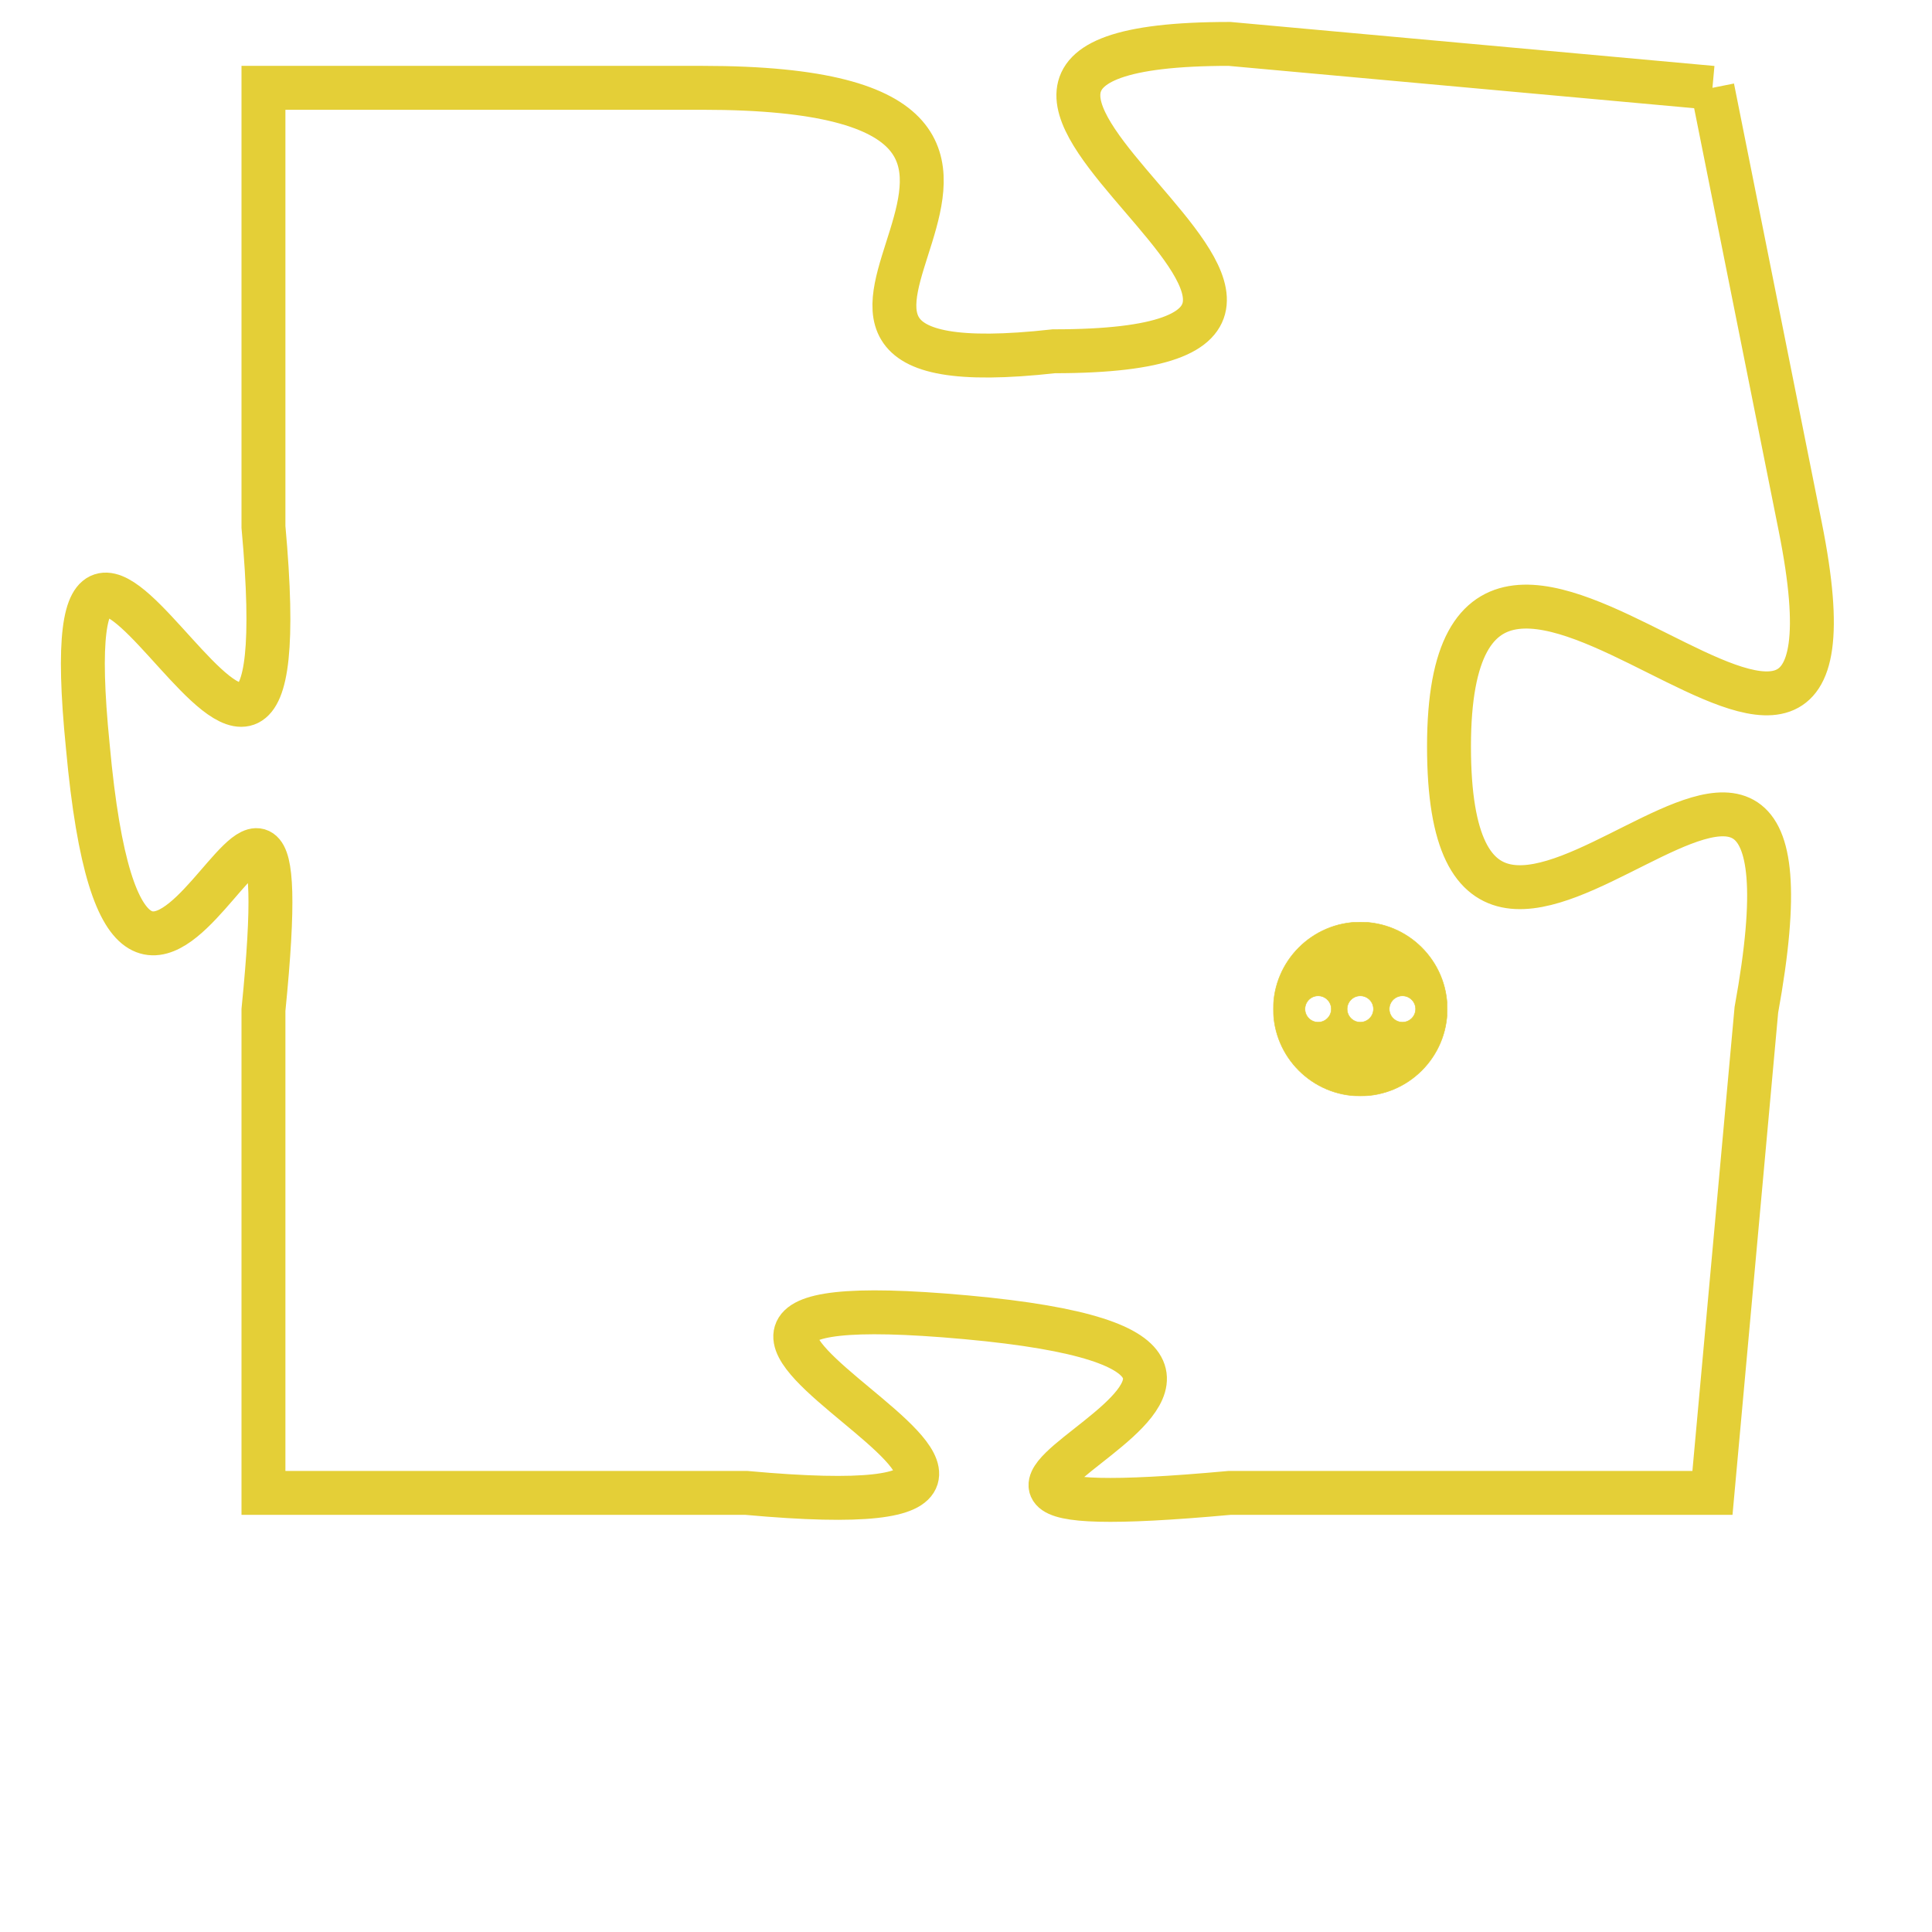 <svg version="1.1" xmlns="http://www.w3.org/2000/svg" xmlns:xlink="http://www.w3.org/1999/xlink" fill="transparent" x="0" y="0" width="350" height="350" preserveAspectRatio="xMinYMin slice"><style type="text/css">.links{fill:transparent;stroke: #E4CF37;}.links:hover{fill:#63D272; opacity:0.4;}</style><defs><g id="allt"><path id="t5848" d="M4257,1408 L4246,1407 C4236,1407 4252,1414 4242,1414 C4233,1415 4245,1408 4234,1408 L4224,1408 4224,1408 L4224,1418 C4225,1429 4219,1413 4220,1423 C4221,1434 4225,1419 4224,1429 L4224,1440 4224,1440 L4235,1440 C4246,1441 4229,1435 4240,1436 C4251,1437 4235,1441 4246,1440 L4257,1440 4257,1440 L4258,1429 C4260,1418 4251,1432 4251,1423 C4251,1414 4261,1428 4259,1418 L4257,1408"/></g><clipPath id="c" clipRule="evenodd" fill="transparent"><use href="#t5848"/></clipPath></defs><svg viewBox="4218 1406 44 36" preserveAspectRatio="xMinYMin meet"><svg width="4380" height="2430"><g><image crossorigin="anonymous" x="0" y="0" href="https://nftpuzzle.license-token.com/assets/completepuzzle.svg" width="100%" height="100%" /><g class="links"><use href="#t5848"/></g></g></svg><svg x="4247" y="1427" height="9%" width="9%" viewBox="0 0 330 330"><g><a xlink:href="https://nftpuzzle.license-token.com/" class="links"><title>See the most innovative NFT based token software licensing project</title><path fill="#E4CF37" id="more" d="M165,0C74.019,0,0,74.019,0,165s74.019,165,165,165s165-74.019,165-165S255.981,0,165,0z M85,190 c-13.785,0-25-11.215-25-25s11.215-25,25-25s25,11.215,25,25S98.785,190,85,190z M165,190c-13.785,0-25-11.215-25-25 s11.215-25,25-25s25,11.215,25,25S178.785,190,165,190z M245,190c-13.785,0-25-11.215-25-25s11.215-25,25-25 c13.785,0,25,11.215,25,25S258.785,190,245,190z"></path></a></g></svg></svg></svg>